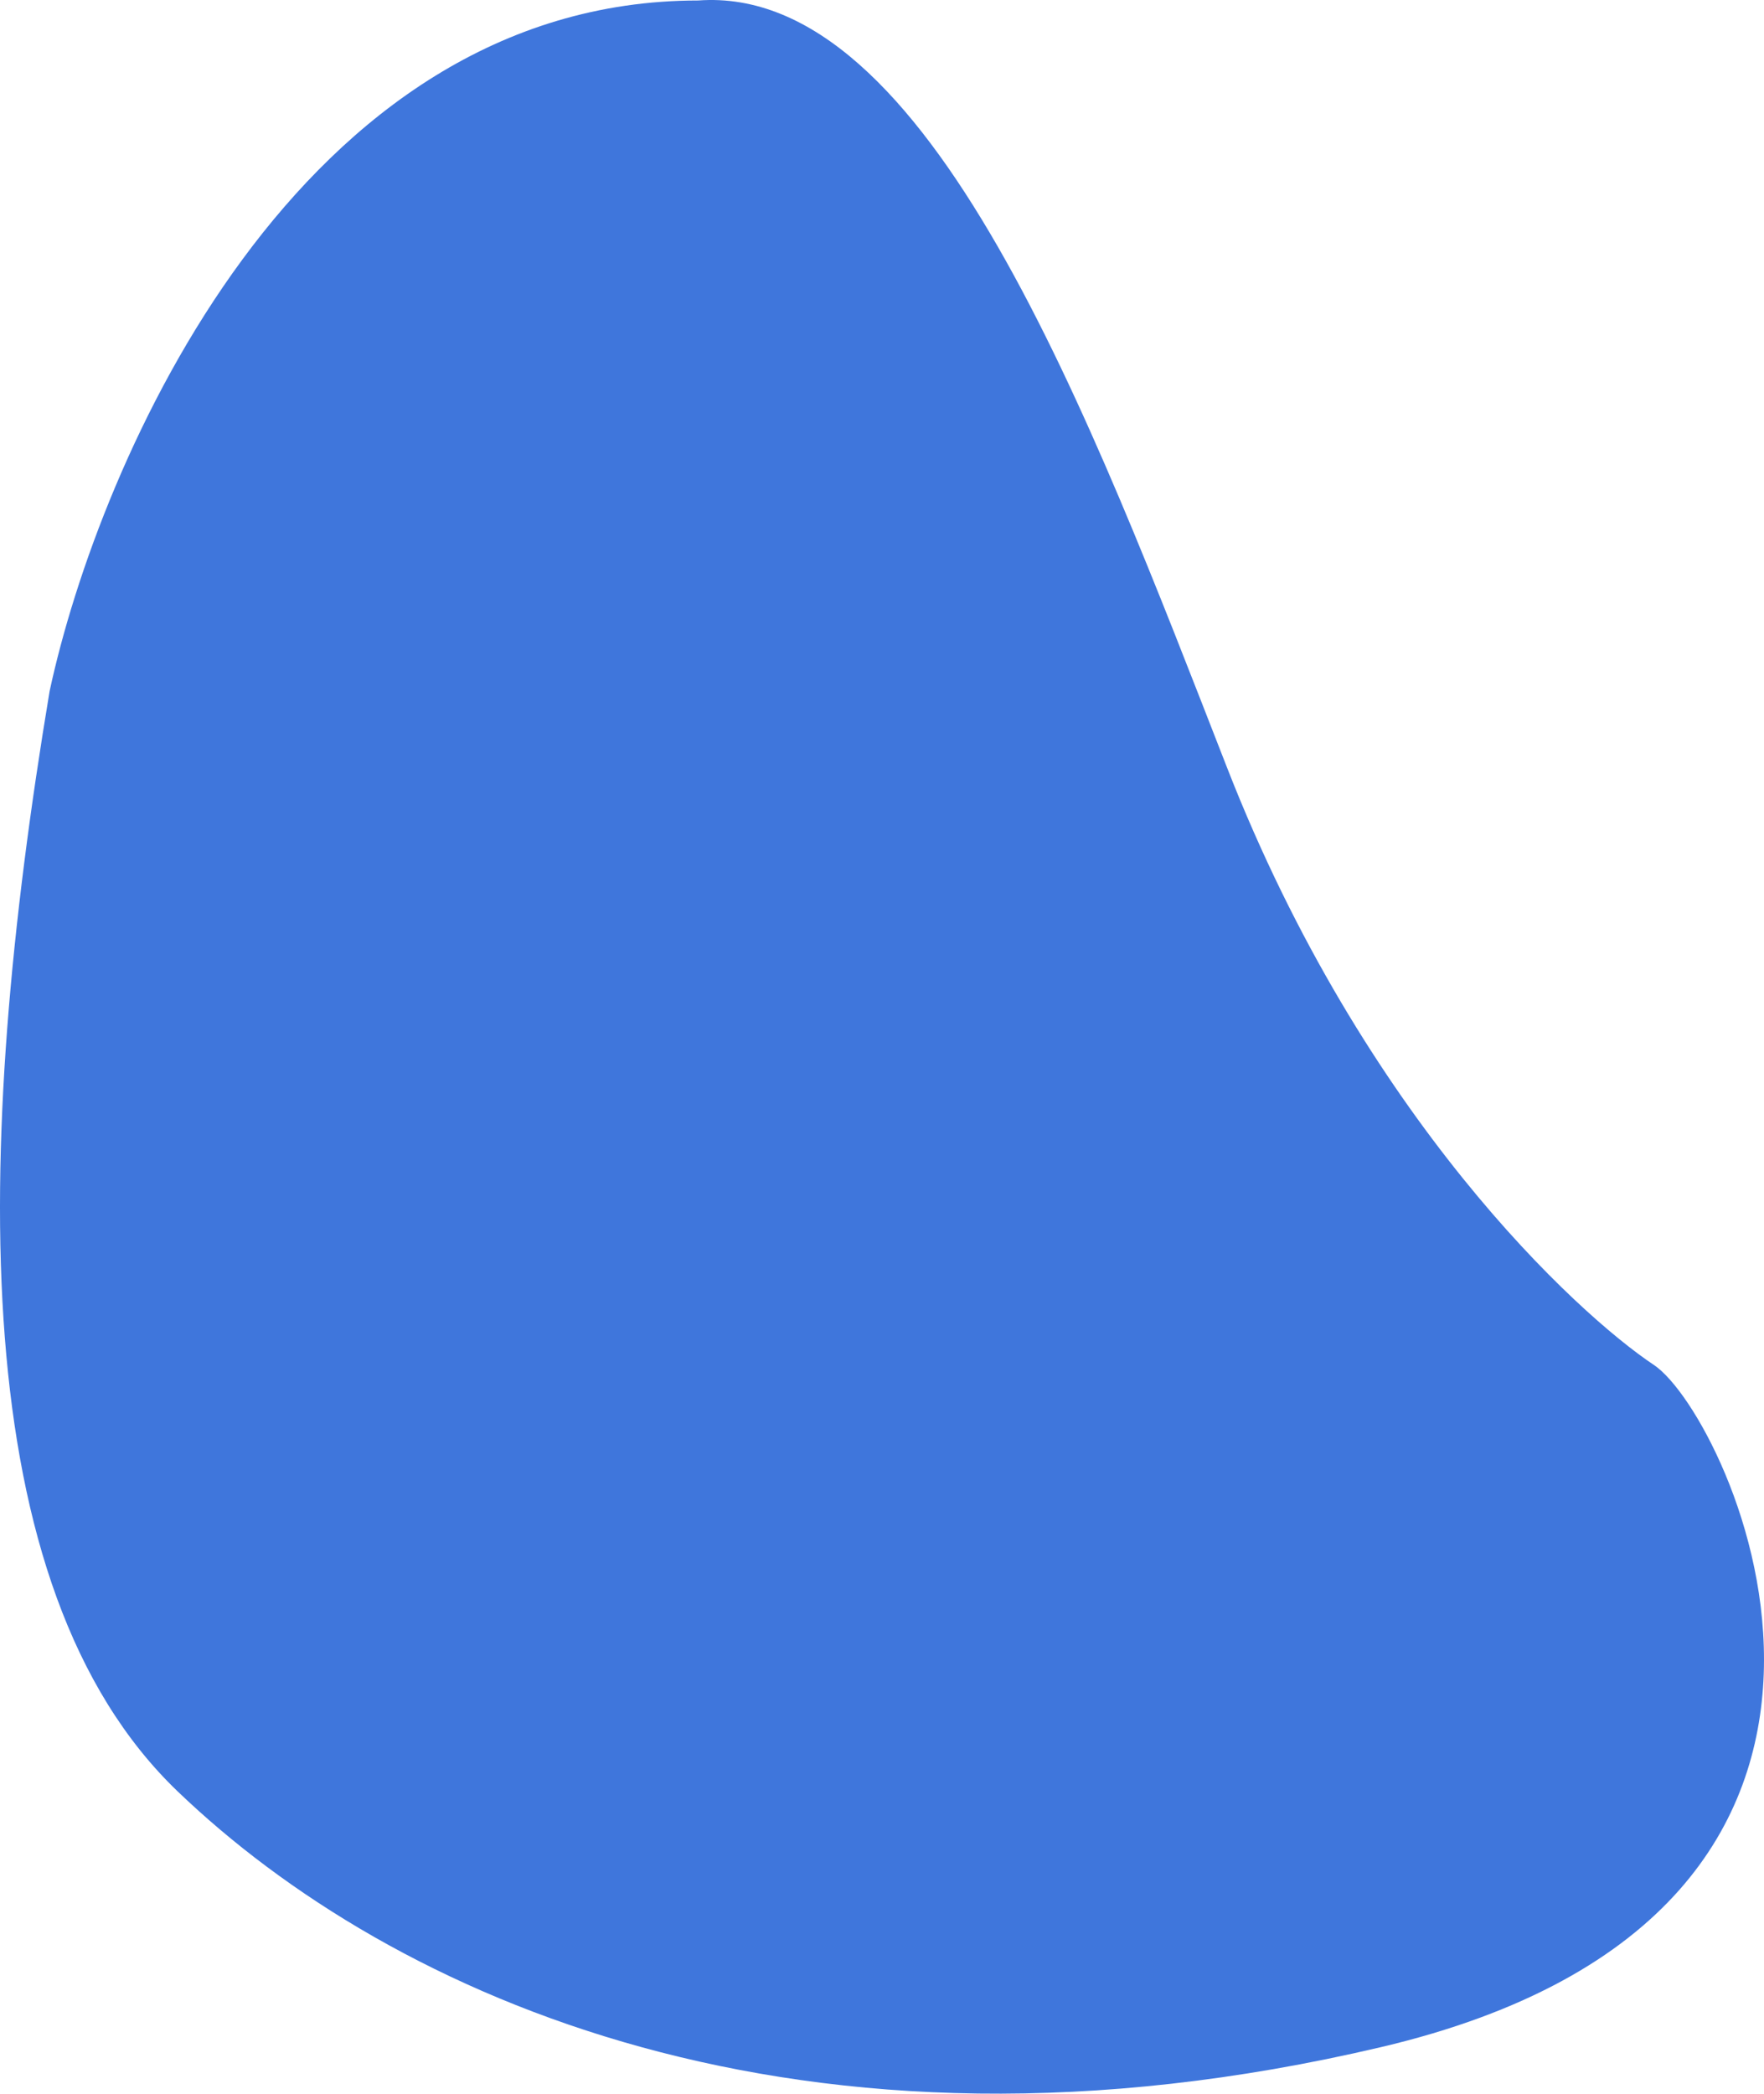 <svg width="493" height="585" viewBox="0 0 493 585" fill="none" xmlns="http://www.w3.org/2000/svg">
<path d="M49.634 500.525C-9.988 443.338 -7.603 321.815 13.861 193.143C27.686 128.807 83.292 0.136 195.113 0.136C259.505 -4.63 304.818 116.893 342.976 214.588C381.134 312.283 440.757 367.088 462.221 381.385C483.685 395.681 548.077 533.884 385.904 572.009C223.731 610.134 109.256 557.712 49.634 500.525Z" fill="#3F76DC"/>
</svg>
